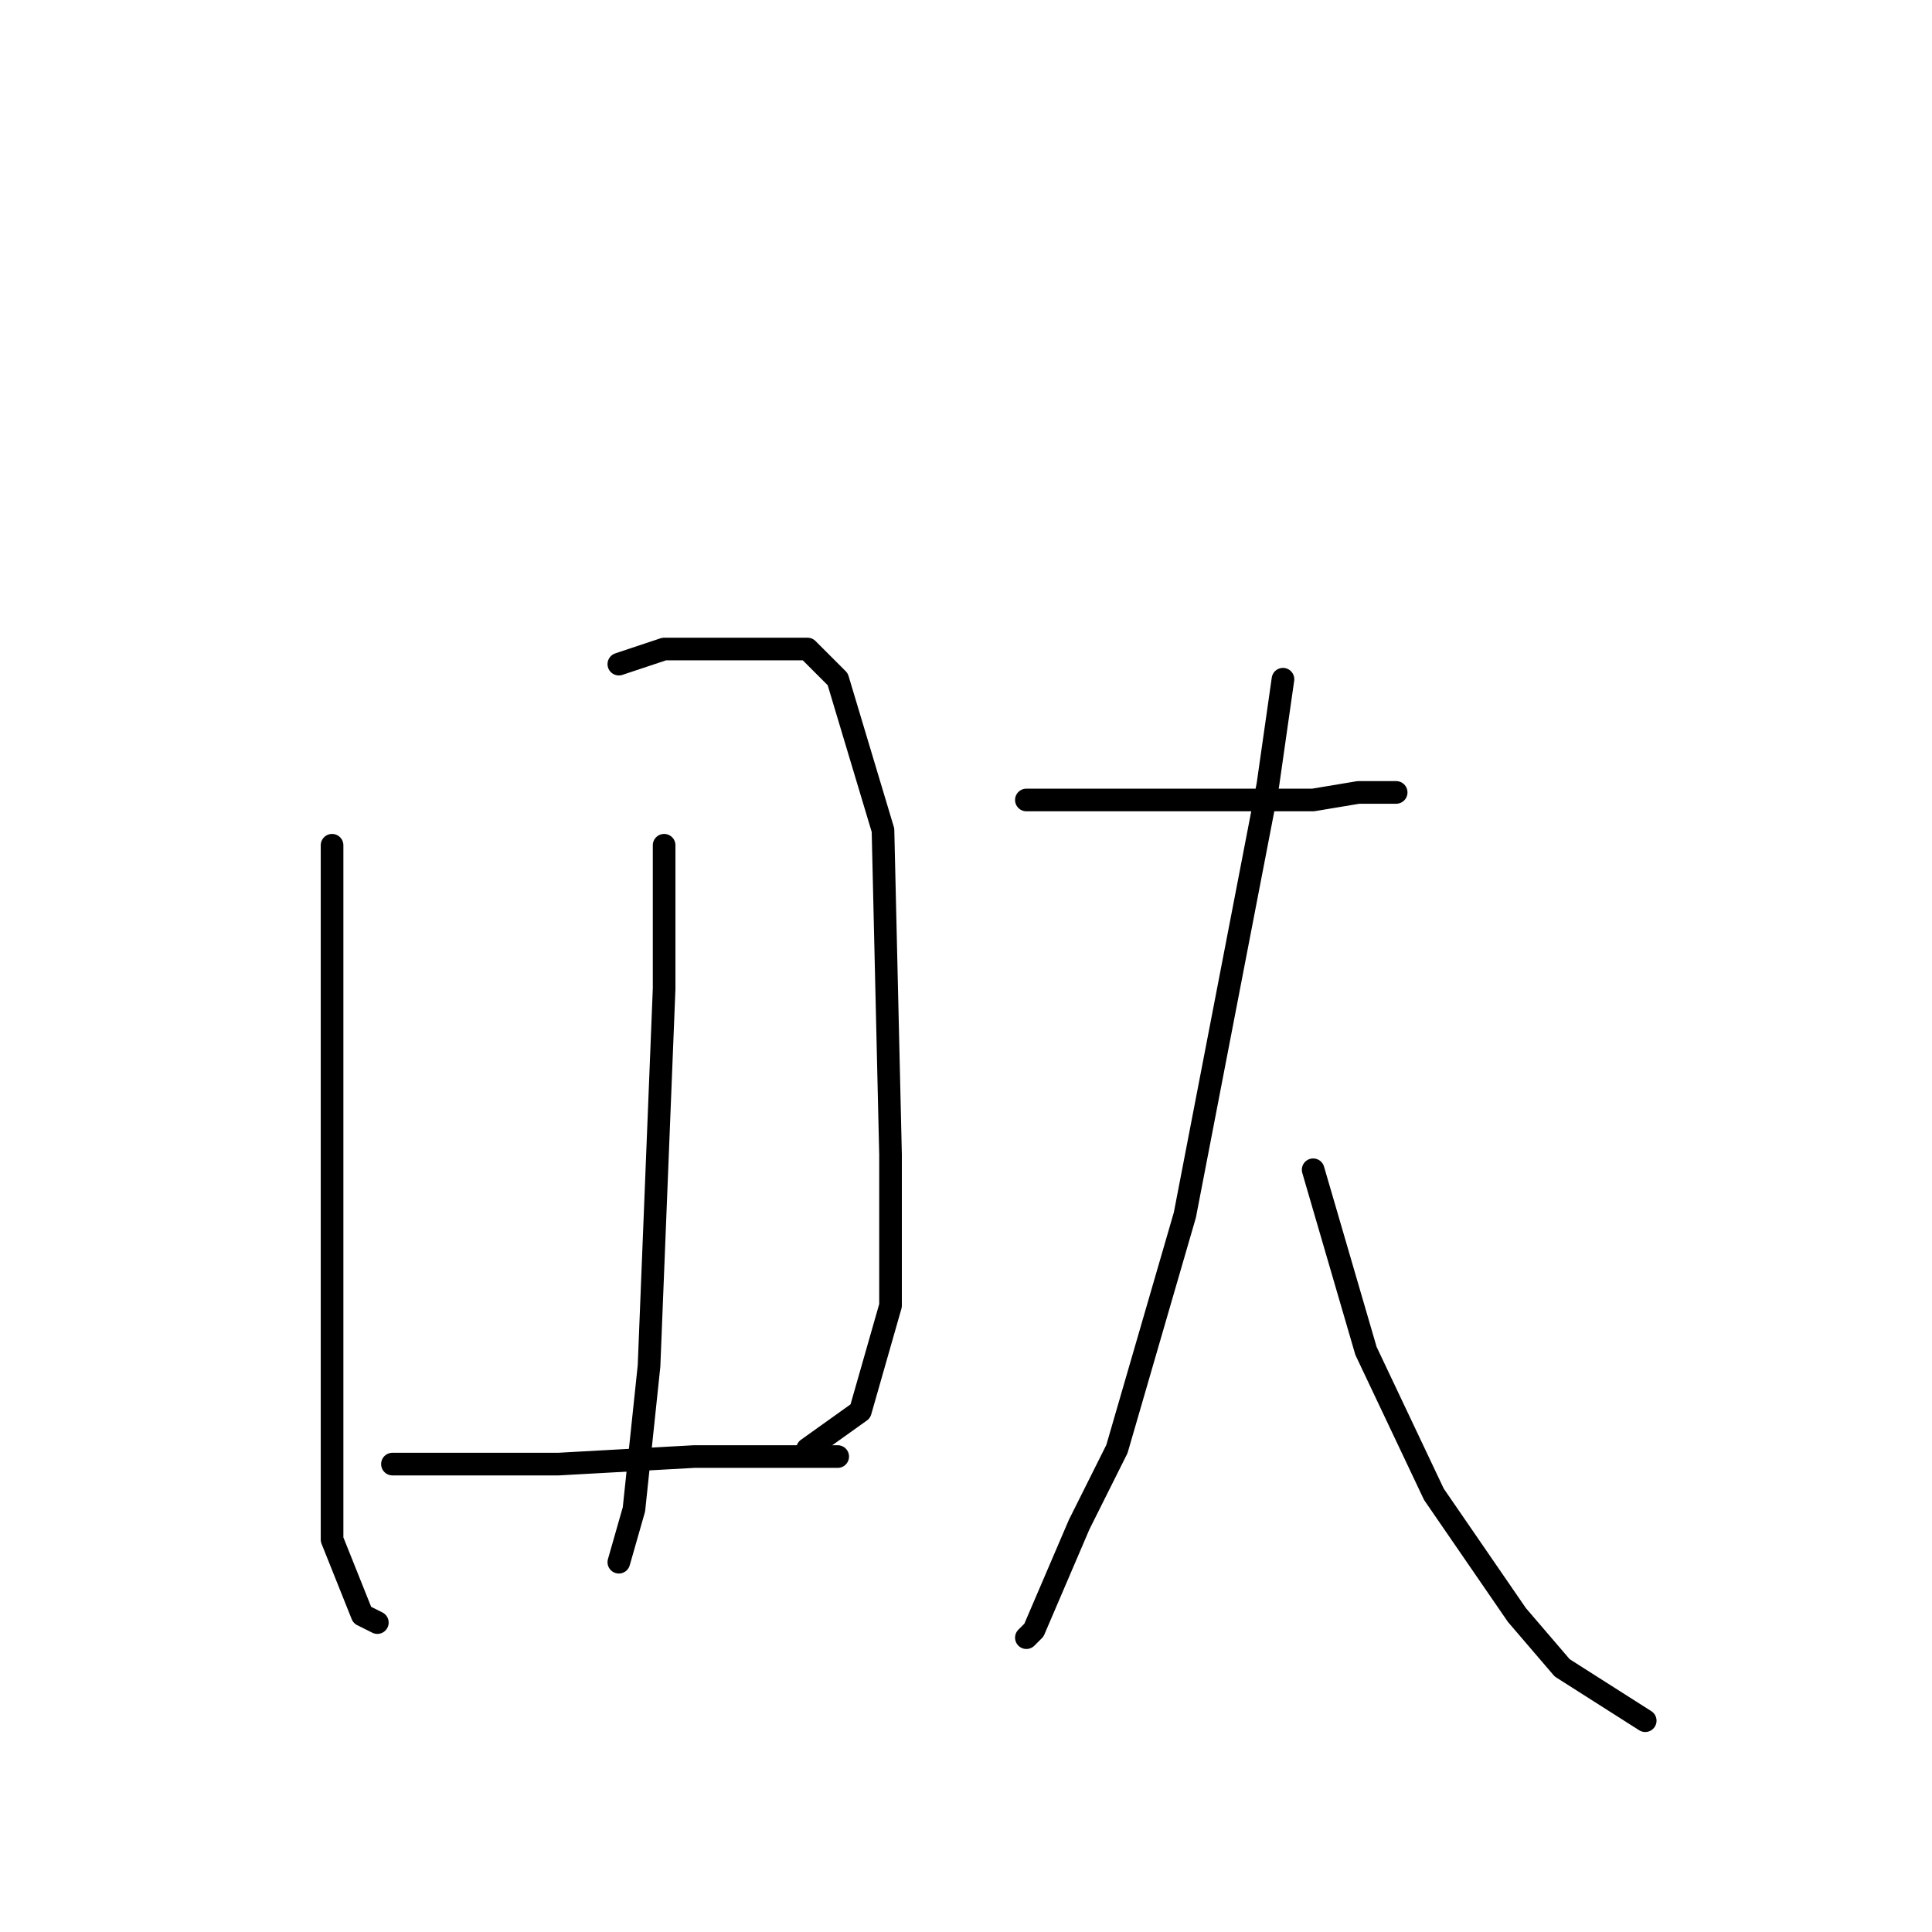 <?xml version="1.0" standalone="no"?>
    <svg width="256" height="256" xmlns="http://www.w3.org/2000/svg" version="1.1">
    <polyline stroke="black" stroke-width="3" stroke-linecap="round" fill="transparent" stroke-linejoin="round" points="44 112 44 135 44 165 44 180 44 204 48 214 50 215 50 215 " />
        <polyline stroke="black" stroke-width="3" stroke-linecap="round" fill="transparent" stroke-linejoin="round" points="82 88 88 86 107 86 111 90 117 110 118 153 118 173 114 187 107 192 107 192 " />
        <polyline stroke="black" stroke-width="3" stroke-linecap="round" fill="transparent" stroke-linejoin="round" points="88 112 88 131 87 156 86 181 84 200 82 207 82 207 " />
        <polyline stroke="black" stroke-width="3" stroke-linecap="round" fill="transparent" stroke-linejoin="round" points="52 194 58 194 74 194 92 193 111 193 111 193 " />
        <polyline stroke="black" stroke-width="3" stroke-linecap="round" fill="transparent" stroke-linejoin="round" points="136 106 141 106 161 106 174 106 180 105 185 105 185 105 " />
        <polyline stroke="black" stroke-width="3" stroke-linecap="round" fill="transparent" stroke-linejoin="round" points="170 90 168 104 157 161 148 192 143 202 137 216 136 217 136 217 " />
        <polyline stroke="black" stroke-width="3" stroke-linecap="round" fill="transparent" stroke-linejoin="round" points="174 155 181 179 190 198 201 214 207 221 218 228 218 228 " />
        </svg>